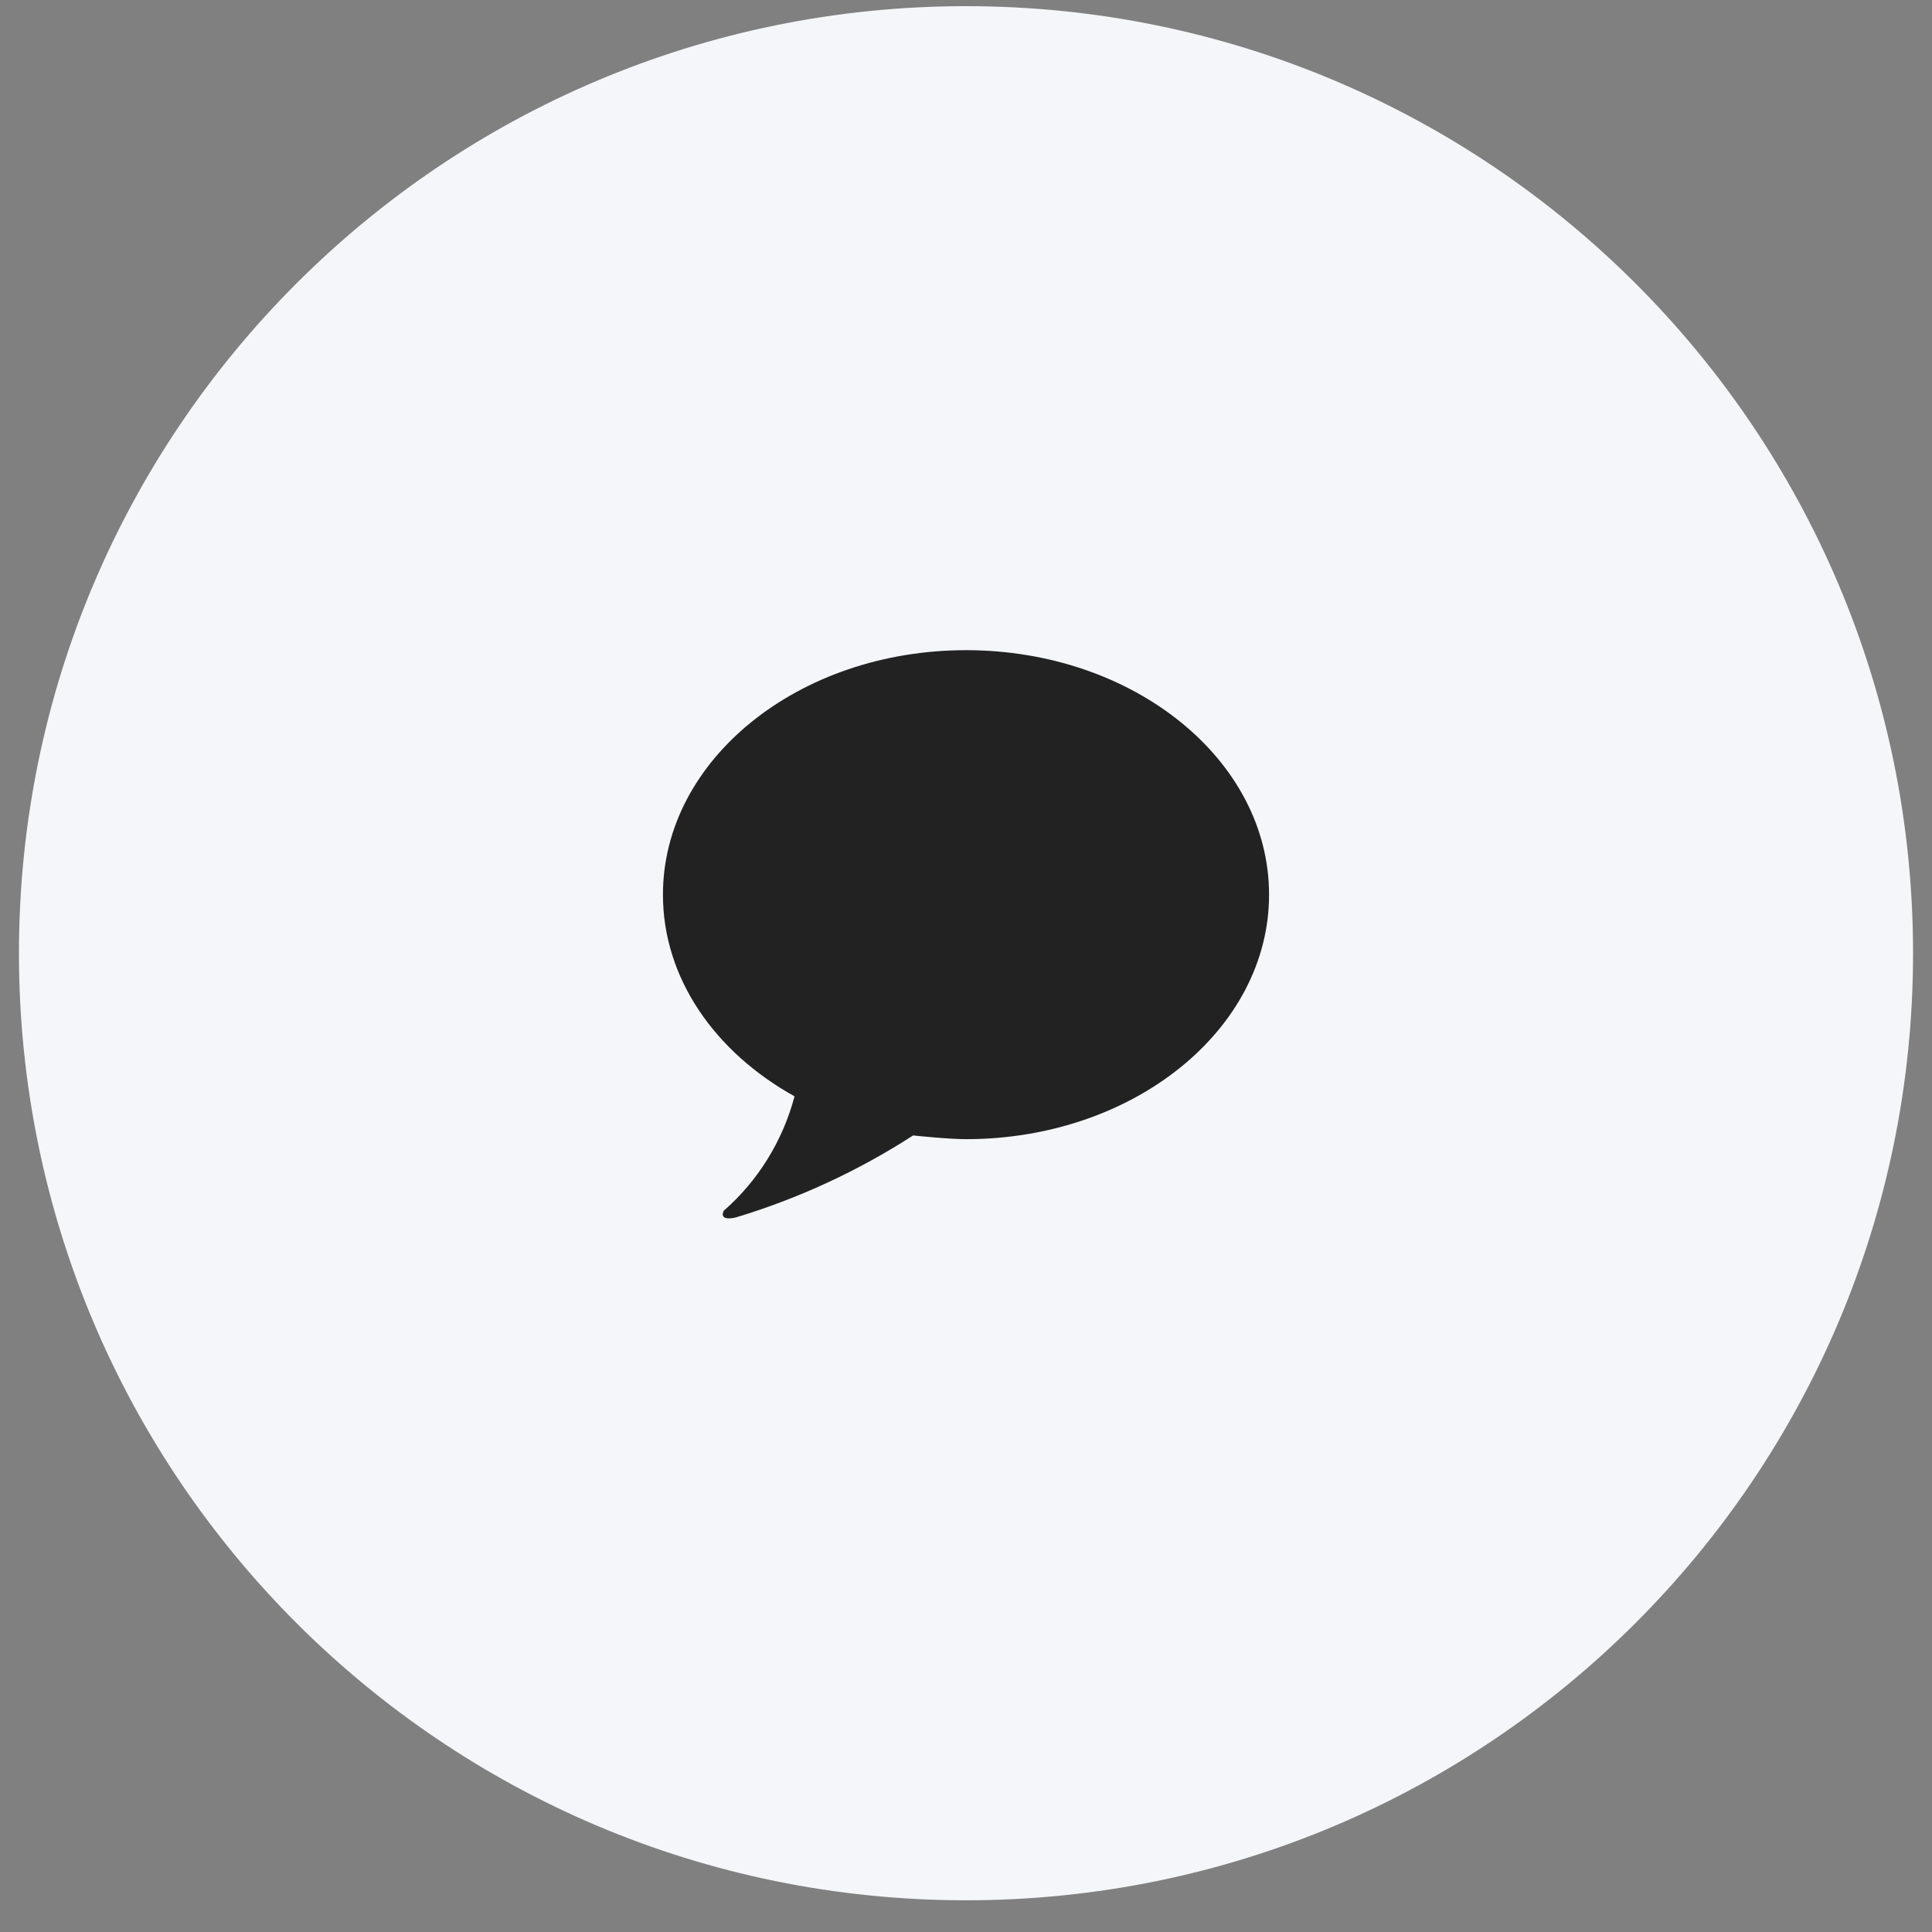 <svg width="51" height="51" viewBox="0 0 51 51" fill="none" xmlns="http://www.w3.org/2000/svg">
<rect x="0" y="0" width="51" height="51" fill="#808080" stroke="none"/>
<path d="M25.5 50.163C39.307 50.163 50.5 38.97 50.5 25.163C50.5 11.355 39.307 0.163 25.5 0.163C11.693 0.163 0.5 11.355 0.5 25.163C0.5 38.97 11.693 50.163 25.5 50.163Z" fill="#F5F6F9"/>
<path d="M24.105 29.973C24.105 29.973 25.024 30.071 25.5 30.071C29.918 30.071 33.5 27.181 33.5 23.617C33.5 20.053 29.918 17.163 25.5 17.163C21.082 17.163 17.5 20.053 17.5 23.617C17.5 25.826 18.876 27.776 20.974 28.94C20.662 30.117 20.011 31.17 19.104 31.962C19.104 31.962 18.947 32.244 19.418 32.139C21.07 31.642 22.647 30.913 24.104 29.973" fill="#222222"/>
</svg>
